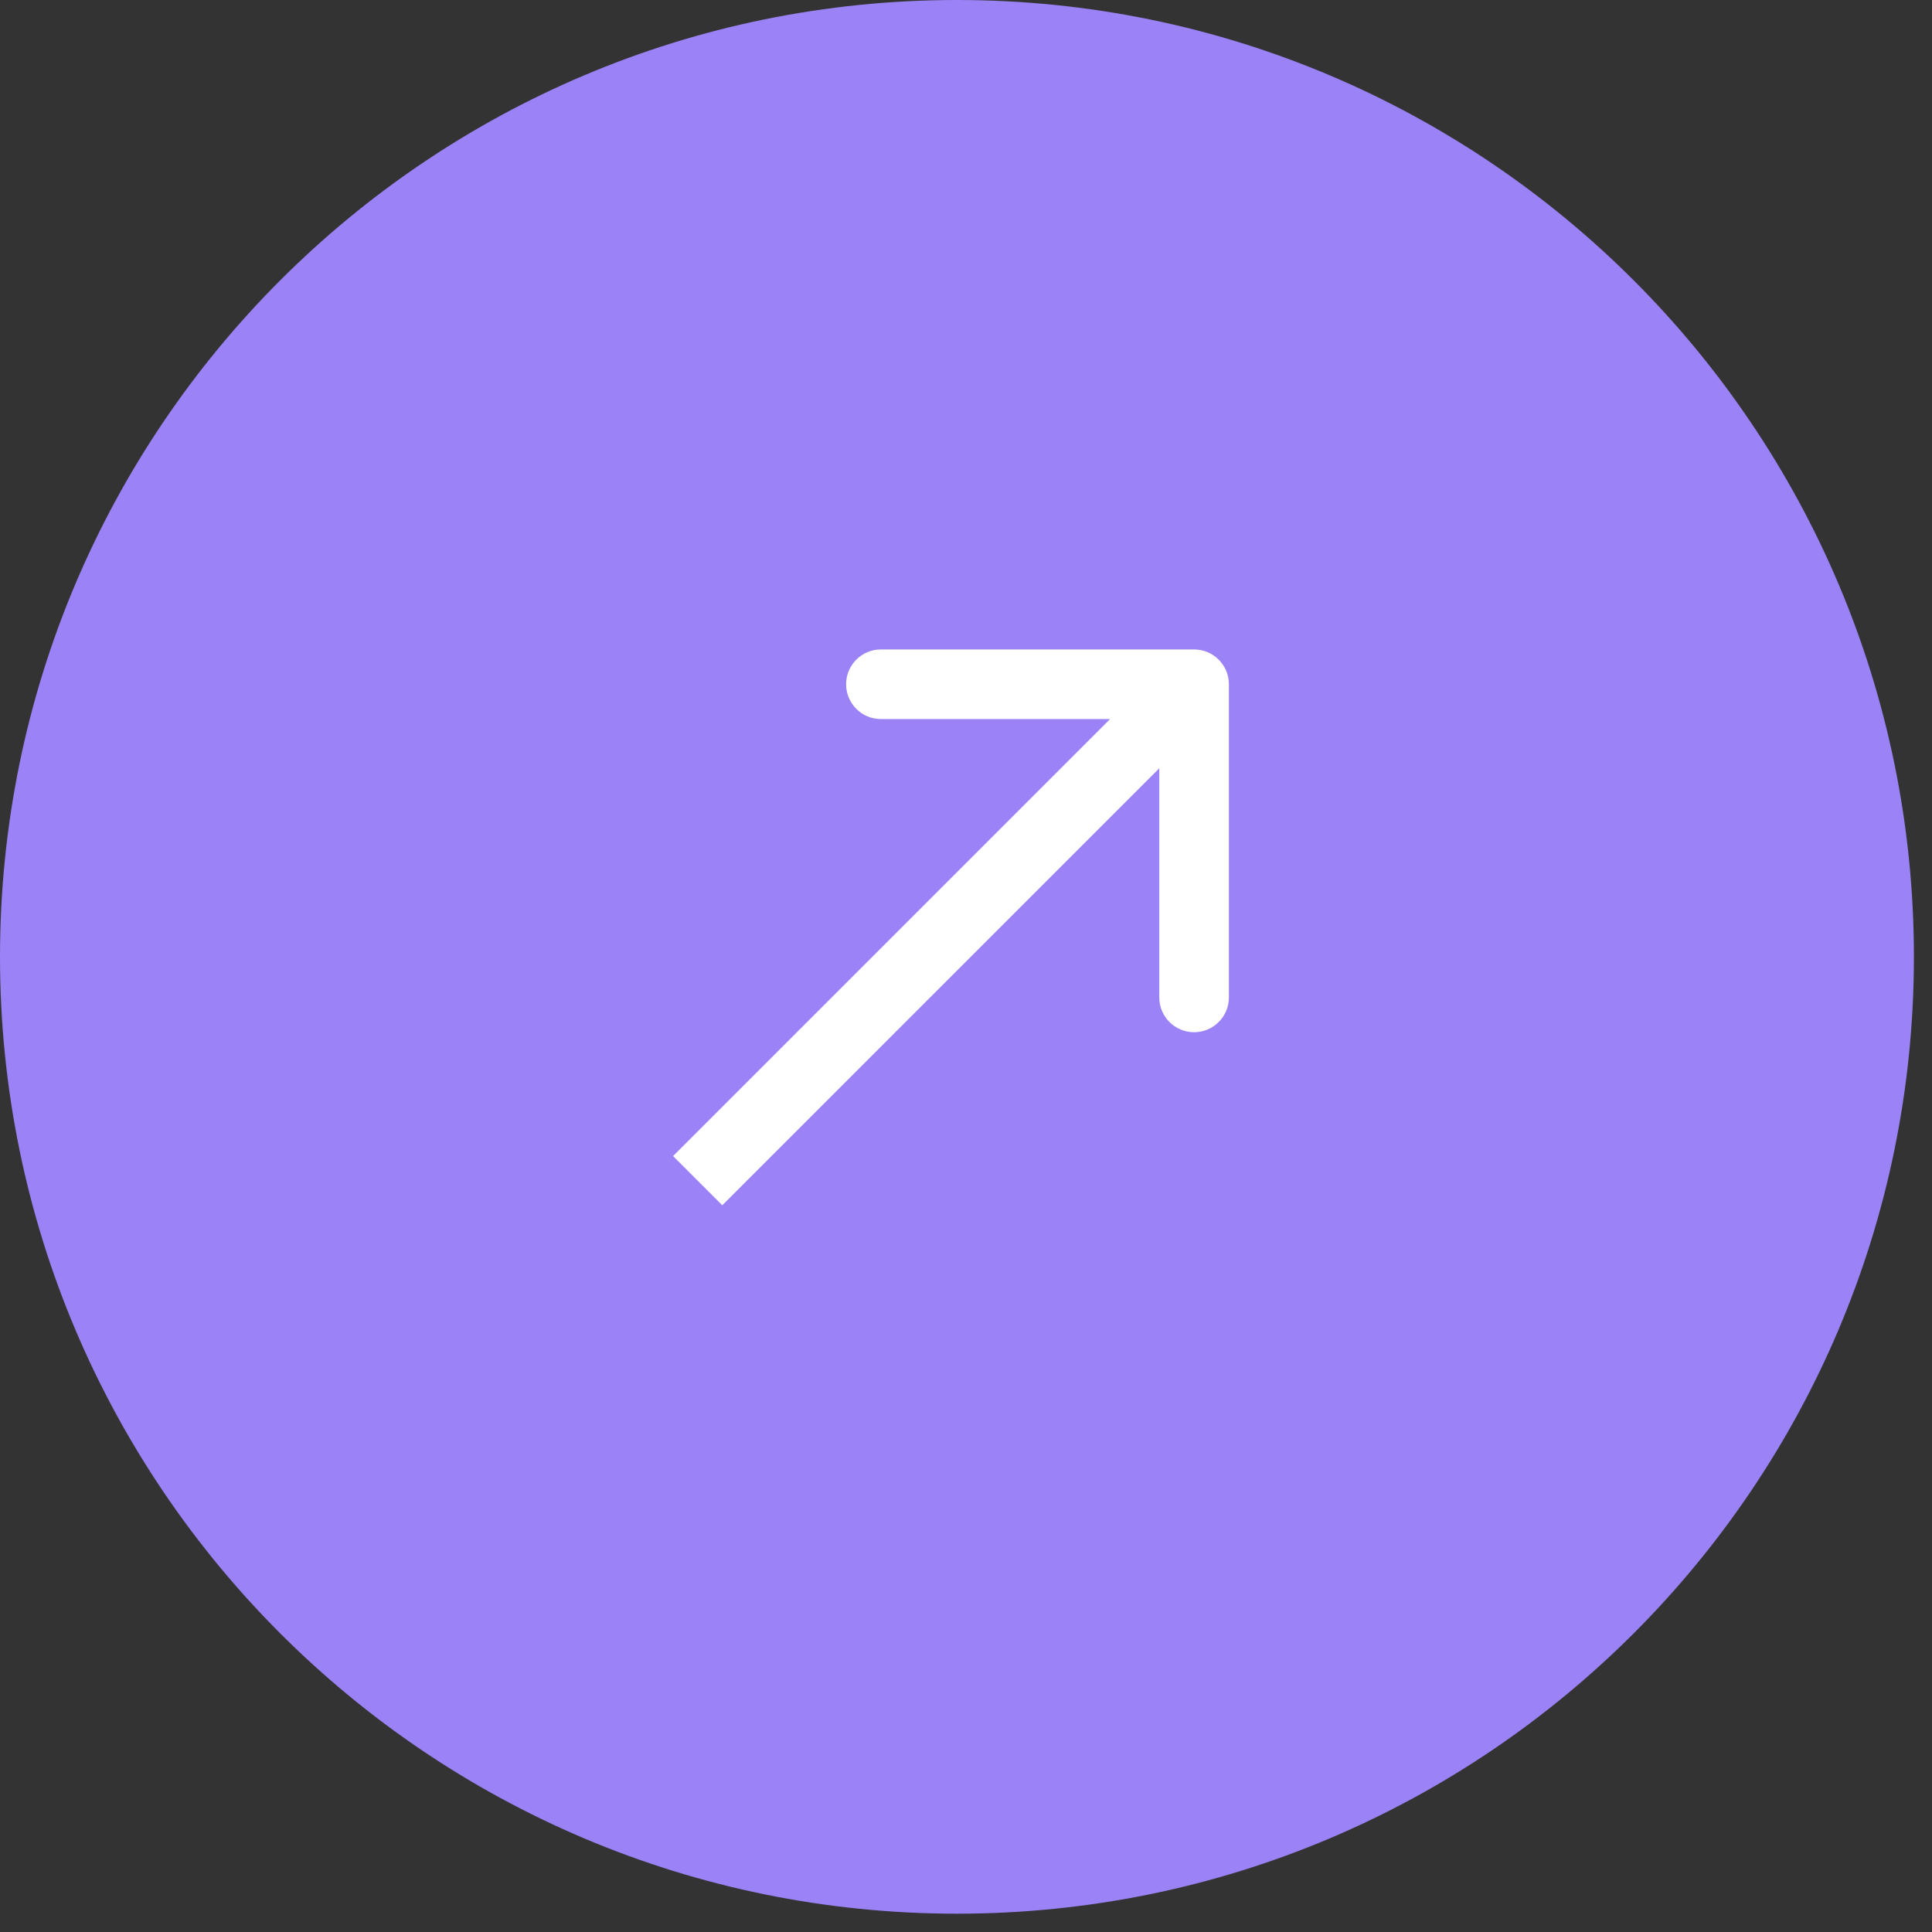 <svg width="72" height="72" viewBox="0 0 72 72" fill="none" xmlns="http://www.w3.org/2000/svg">
<rect x="0" y="0" width="72" height="72" fill="#333333" stroke="none"/>
<path d="M35.663 71.318C55.359 71.318 71.326 55.353 71.326 35.659C71.326 15.965 55.359 0 35.663 0C15.967 0 0 15.965 0 35.659C0 55.353 15.967 71.318 35.663 71.318Z" fill="#9B82F6"/>
<path d="M45.797 25.5C45.797 24.784 45.216 24.203 44.5 24.203L32.828 24.203C32.112 24.203 31.532 24.784 31.532 25.5C31.532 26.216 32.112 26.797 32.828 26.797L43.203 26.797L43.203 37.172C43.203 37.888 43.784 38.468 44.5 38.468C45.216 38.468 45.797 37.888 45.797 37.172L45.797 25.5ZM26 44L26.917 44.917L45.417 26.417L44.5 25.5L43.583 24.583L25.083 43.083L26 44Z" fill="white"/>
</svg>
